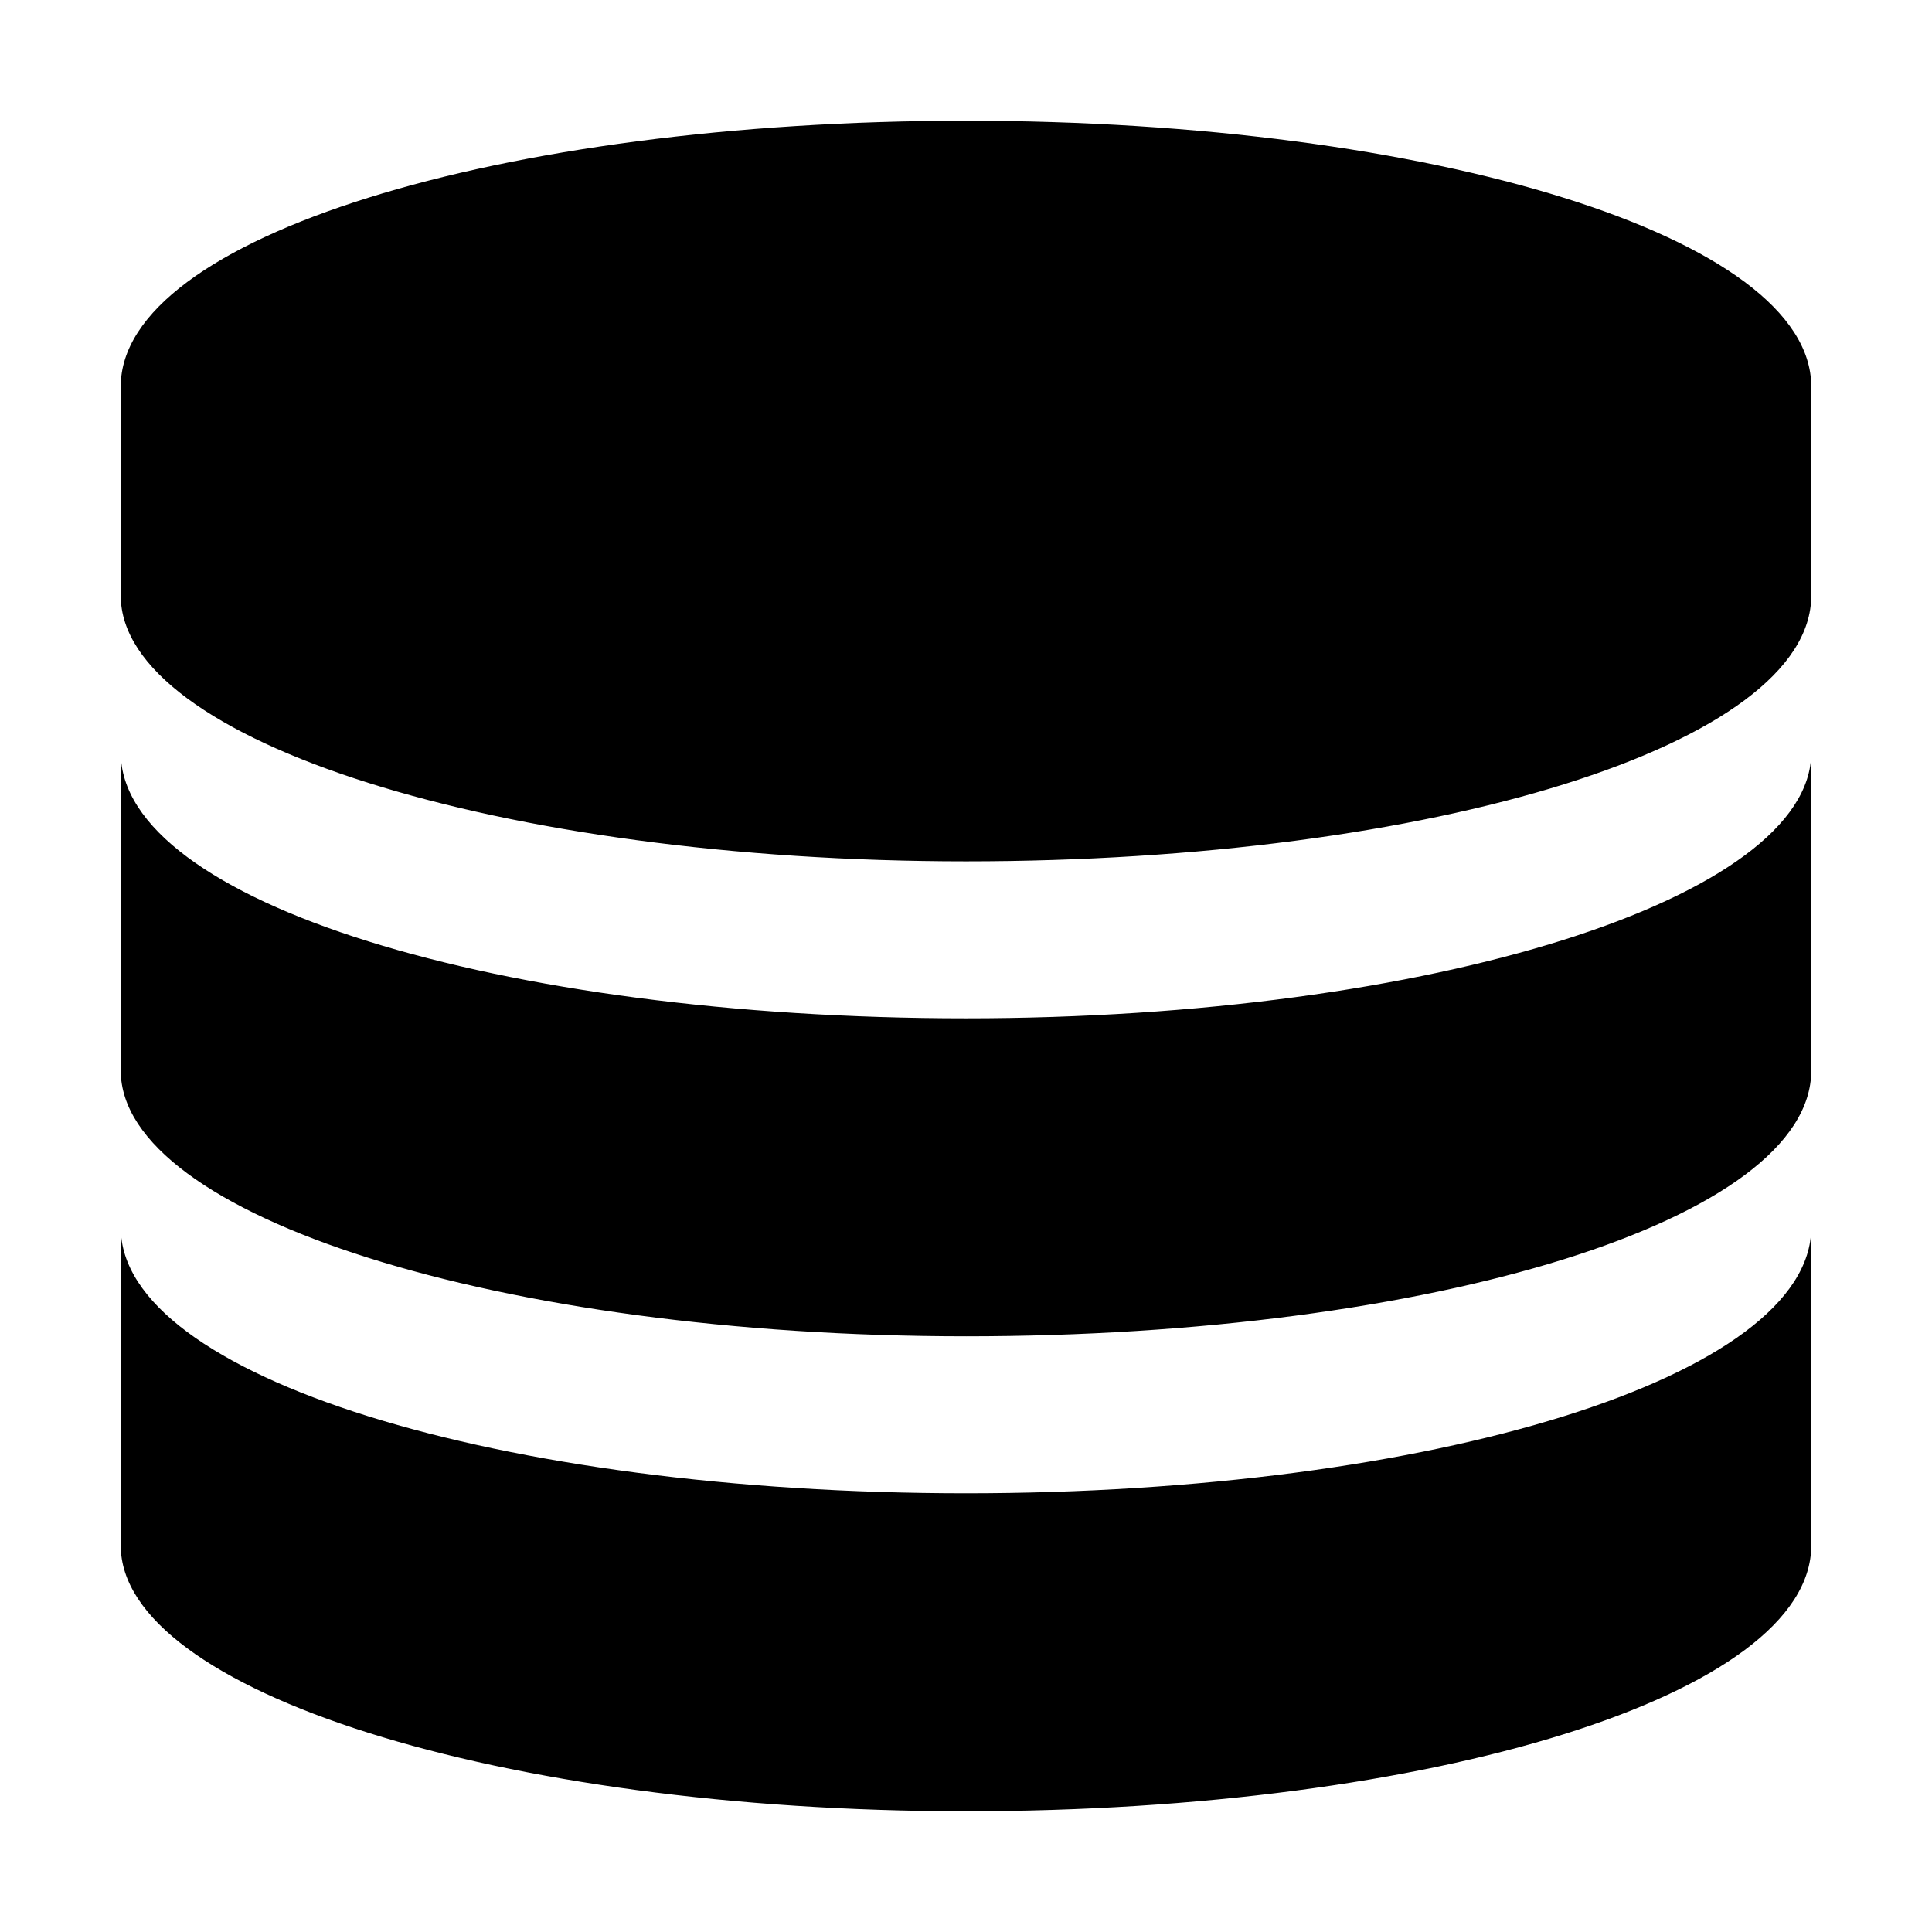 <?xml version="1.0" standalone="no"?><!DOCTYPE svg PUBLIC "-//W3C//DTD SVG 1.1//EN" "http://www.w3.org/Graphics/SVG/1.1/DTD/svg11.dtd"><svg class="icon" width="200px" height="200.00px" viewBox="0 0 1024 1024" version="1.1" xmlns="http://www.w3.org/2000/svg"><path d="M512 456.533c247.467 0 448-61.867 448-140.8V204.8C960 125.867 759.467 64 512 64S64 125.867 64 204.8v110.933c0 76.8 200.533 140.8 448 140.8zM512 708.267c247.467 0 448-61.867 448-140.8v-168.533c0 76.8-200.533 140.8-448 140.8S64 477.867 64 398.933v168.533c0 76.8 200.533 140.8 448 140.8zM512 791.467c-247.467 0-448-61.867-448-140.8v168.533C64 896 264.533 960 512 960s448-61.867 448-140.8v-168.533c0 78.933-200.533 140.8-448 140.8z" /></svg>